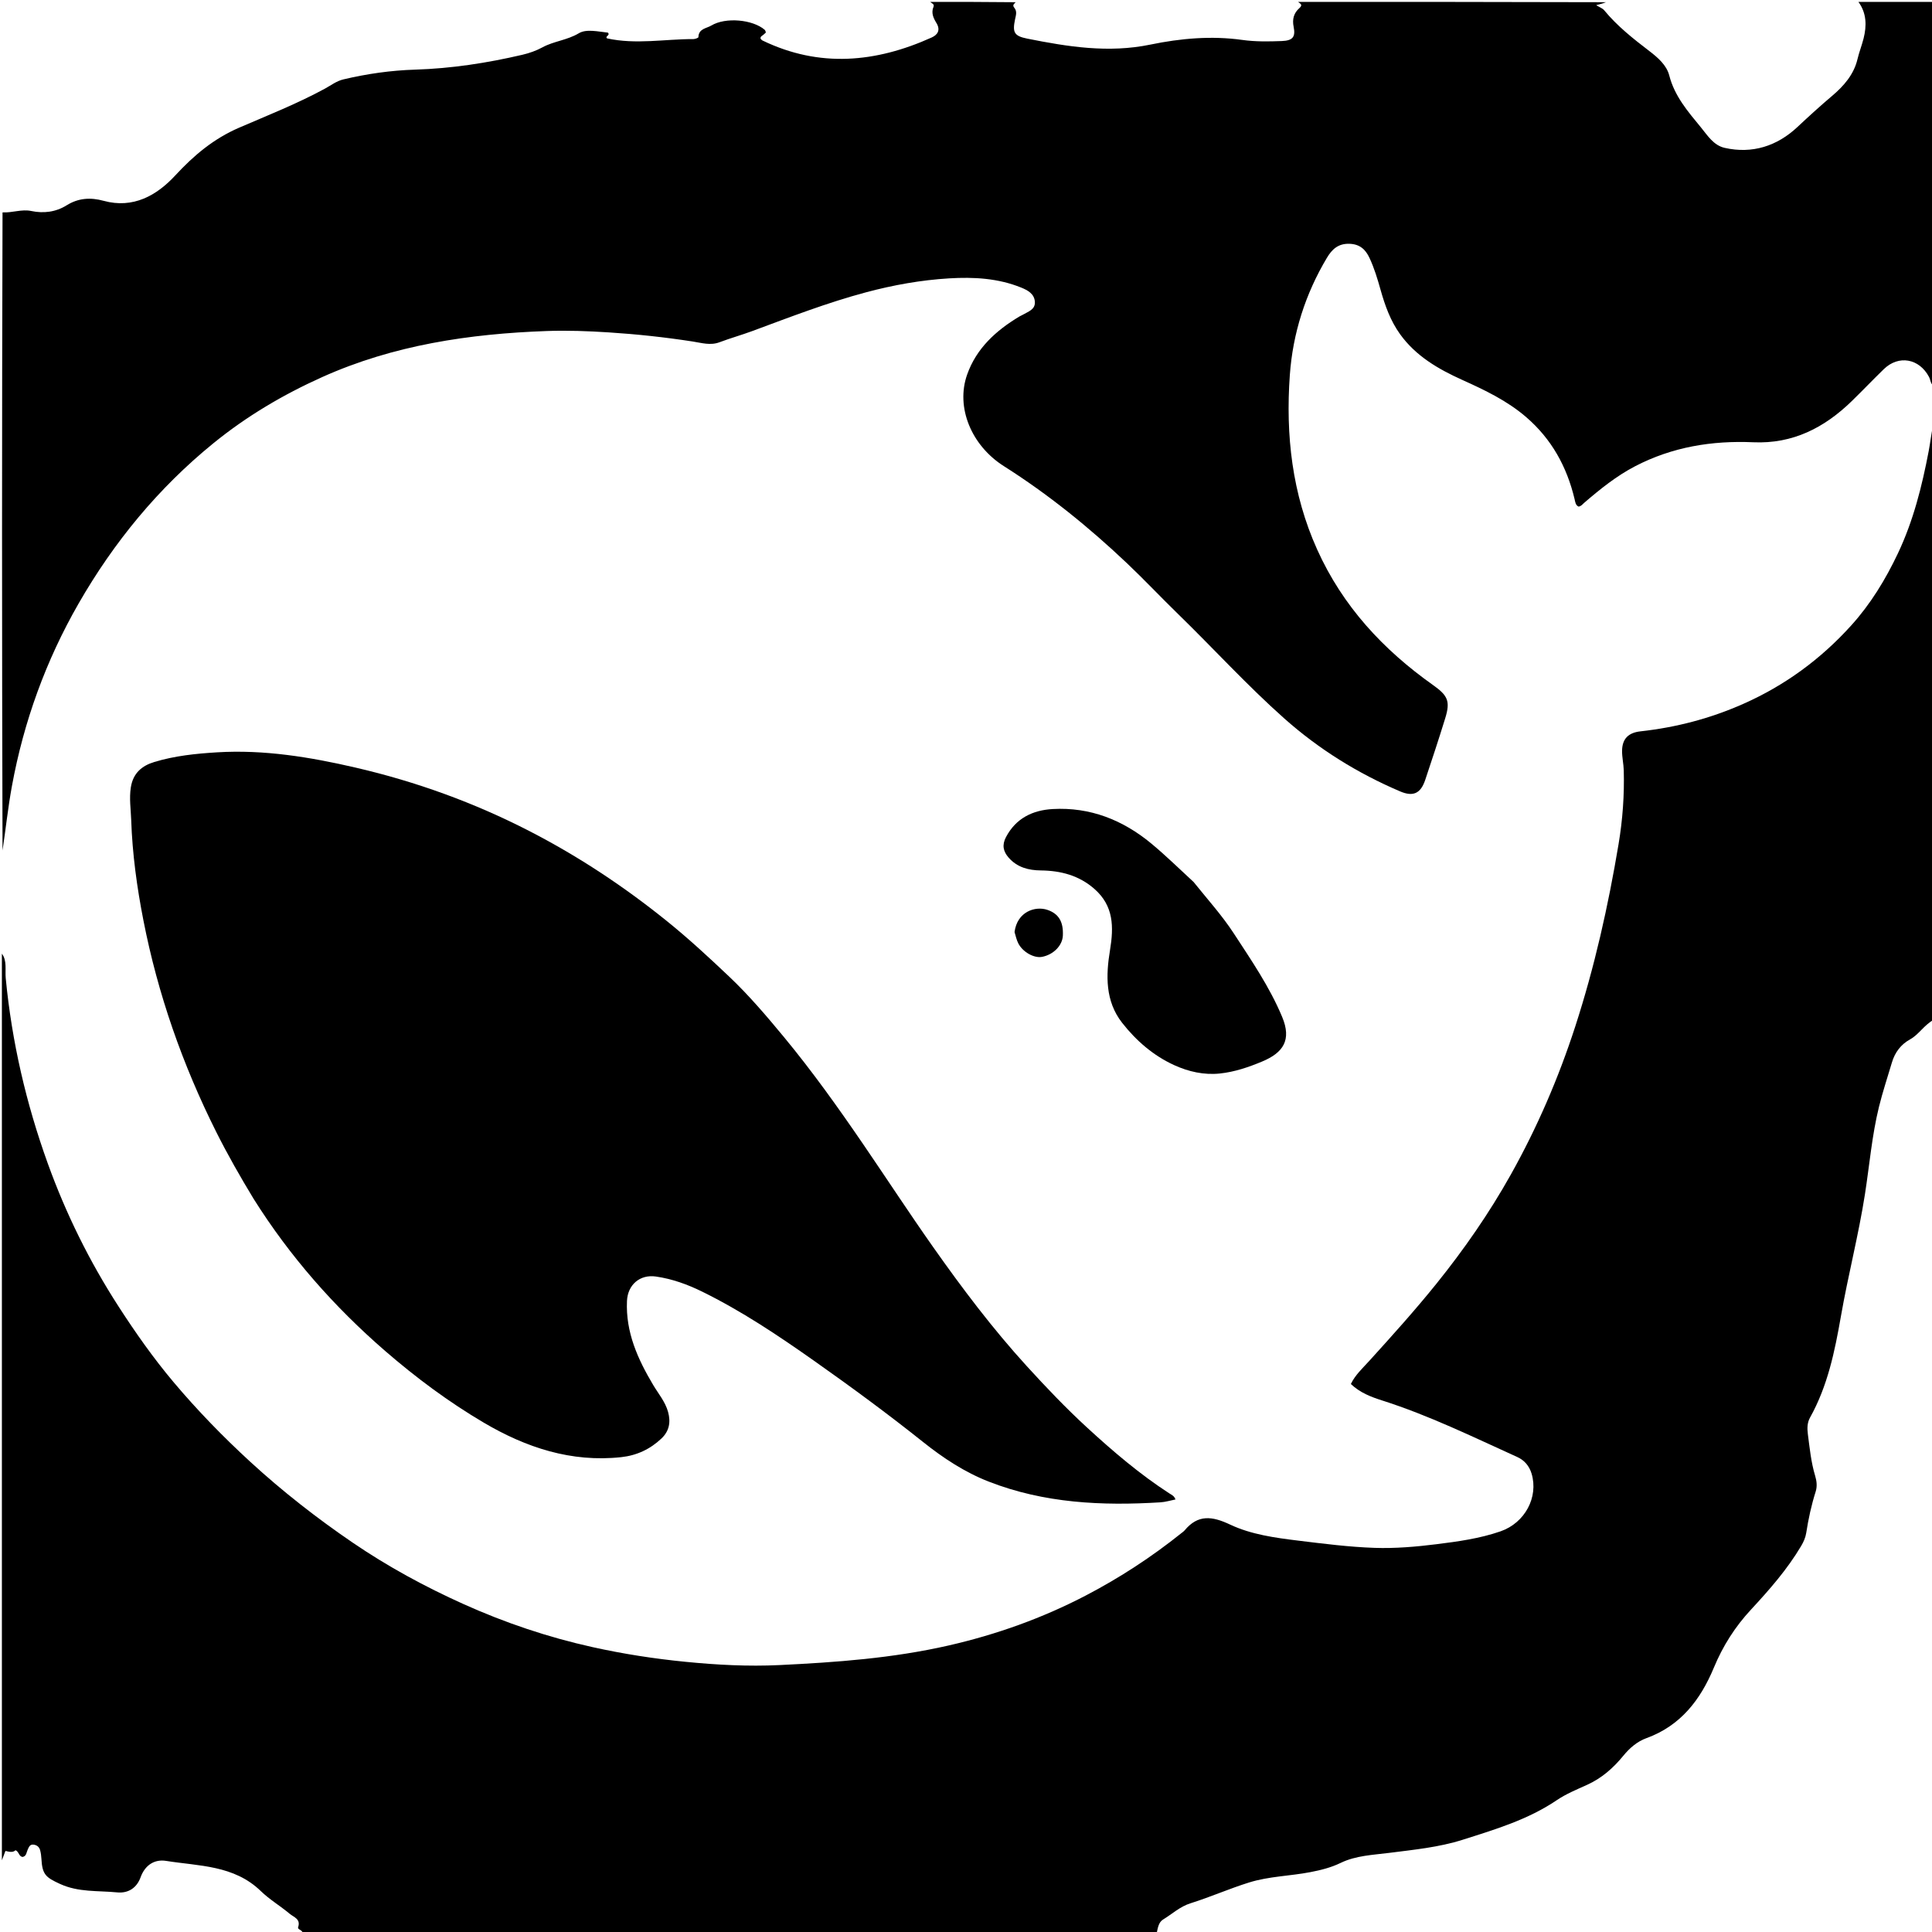<svg version="1.1" id="Layer_1" xmlns="http://www.w3.org/2000/svg" xmlns:xlink="http://www.w3.org/1999/xlink" x="0px" y="0px"
	 width="24px" height="24px" viewBox="0 0 1024 1024" enable-background="new 0 0 1024 1024" xml:space="preserve">
<path fill="currentColor" opacity="1" stroke="none" 
	d="
M1,505.469 
	C3.83,509.163 2.617,514.106 3.045,518.554 
	C6.285,552.246 13.867,584.909 25.331,616.677 
	C34.938,643.299 47.394,668.534 62.772,692.357 
	C71.778,706.309 81.316,719.876 91.981,732.538 
	C104.598,747.518 118.244,761.561 132.72,774.847 
	C149.754,790.479 167.881,804.63 186.936,817.626 
	C205.504,830.291 225.229,840.997 245.69,850.206 
	C267.641,860.088 290.416,867.759 313.958,872.986 
	C330.259,876.605 346.708,879.156 363.352,880.797 
	C379.931,882.433 396.532,883.323 413.113,882.524 
	C443.206,881.074 473.222,878.898 502.773,872.143 
	C528.194,866.332 552.471,857.656 575.531,845.634 
	C593.528,836.252 610.481,825.169 626.339,812.461 
	C626.859,812.045 627.435,811.667 627.853,811.162 
	C634.954,802.593 642.438,803.55 651.959,808.046 
	C663.144,813.328 675.751,815.056 688.09,816.564 
	C701.553,818.209 715.063,819.946 728.594,820.401 
	C739.478,820.767 750.493,819.825 761.325,818.47 
	C772.782,817.037 784.303,815.464 795.324,811.639 
	C808.257,807.151 815.496,793.556 811.784,781.089 
	C810.537,776.9 807.848,773.909 804.232,772.271 
	C780.675,761.596 757.401,750.195 732.688,742.315 
	C726.618,740.38 720.878,738.194 715.983,733.56 
	C718.244,728.801 722.23,725.168 725.701,721.343 
	C737.85,707.953 749.963,694.515 761.293,680.448 
	C775.967,662.229 789.292,643.05 800.76,622.56 
	C814.773,597.523 826.053,571.34 834.895,544.121 
	C845.152,512.542 852.382,480.229 857.863,447.469 
	C860.045,434.425 860.983,421.445 860.625,408.308 
	C860.531,404.842 859.693,401.385 859.733,397.93 
	C859.807,391.49 863.164,388.322 869.506,387.625 
	C888.392,385.55 906.502,380.811 923.967,373.072 
	C946.083,363.272 965.054,349.346 981.162,331.521 
	C991.438,320.149 999.366,307.172 1005.95,293.26 
	C1014.129,275.977 1018.695,257.713 1022.247,239.102 
	C1023.114,234.563 1023.593,229.95 1024.625,225.185 
	C1025,330.021 1025,435.042 1024.671,540.626 
	C1019.627,543.515 1016.964,548.362 1012.389,550.884 
	C1007.472,553.594 1004.345,557.783 1002.756,563.131 
	C1000.432,570.953 997.847,578.713 995.898,586.629 
	C992.15,601.859 990.873,617.511 988.459,632.971 
	C985.067,654.694 979.504,676.008 975.726,697.642 
	C972.468,716.299 968.696,734.612 959.359,751.335 
	C957.823,754.087 957.814,757.112 958.203,760.113 
	C959.164,767.541 959.897,775.012 962.07,782.232 
	C962.9,784.988 963.225,787.795 962.334,790.602 
	C960.063,797.76 958.483,805.069 957.336,812.486 
	C956.951,814.974 955.921,817.26 954.631,819.434 
	C947.277,831.816 937.799,842.626 928.107,853.071 
	C919.558,862.283 913.156,872.398 908.379,883.892 
	C901.321,900.872 890.782,914.676 872.641,921.254 
	C867.74,923.031 863.717,926.515 860.434,930.534 
	C855.077,937.089 848.942,942.494 841.151,946.018 
	C835.691,948.488 830.038,950.802 825.115,954.136 
	C809.844,964.475 792.465,969.639 775.231,975.116 
	C762.644,979.116 749.477,980.38 736.421,982.051 
	C727.68,983.17 718.671,983.457 710.609,987.362 
	C705.404,989.883 700.044,991.203 694.467,992.279 
	C683.705,994.356 672.688,994.44 662.026,997.759 
	C651.503,1001.035 641.455,1005.5 630.976,1008.783 
	C625.412,1010.526 621.256,1014.464 616.461,1017.382 
	C613.929,1018.923 613.614,1022.198 613,1025 
	C462.312,1025 311.625,1025 160.509,1024.757 
	C160.398,1022.779 157.576,1022.821 158.024,1021.457 
	C159.468,1017.061 155.779,1016.215 153.494,1014.307 
	C148.523,1010.155 142.804,1006.743 138.255,1002.329 
	C124.015,988.51 105.468,989.096 88.009,986.309 
	C82.051,985.358 76.927,988.348 74.519,995.001 
	C72.553,1000.431 68.193,1003.6 62.074,1003.001 
	C51.924,1002.006 41.609,1003.036 31.786,998.512 
	C24.31,995.069 22.391,993.609 21.946,985.134 
	C21.868,983.653 21.661,982.153 21.29,980.72 
	C20.834,978.956 19.577,977.884 17.731,977.691 
	C15.782,977.487 15.302,979.005 14.663,980.387 
	C14.004,981.811 14.055,983.779 12.021,984.212 
	C9.912,983.982 10.167,981.487 8.24,980.657 
	C6.76,982.065 4.737,981.443 2.885,981.033 
	C2.168,982.922 1.584,984.461 1,986 
	C1,825.979 1,665.958 1,505.469 
z"/>
<path fill="#000000" opacity="1" stroke="none" 
	d="
M1025,204.531 
	C1023.229,203.706 1023.316,201.476 1022.396,199.742 
	C1017.215,189.983 1006.316,188.018 998.457,195.658 
	C992.723,201.232 987.199,207.023 981.468,212.601 
	C966.972,226.707 950.192,235.335 929.344,234.41 
	C907.41,233.436 886.34,236.876 866.641,247.122 
	C856.694,252.296 848.074,259.272 839.635,266.518 
	C838.761,267.269 838.102,268.296 836.687,268.507 
	C835.037,267.747 834.932,266.099 834.552,264.501 
	C830.482,247.394 822.385,232.696 808.915,221.085 
	C798.813,212.378 786.973,206.752 774.996,201.344 
	C762.296,195.609 750.45,188.748 742.093,177.161 
	C736.972,170.061 734.071,161.936 731.728,153.604 
	C730.109,147.852 728.4,142.131 725.863,136.716 
	C723.772,132.253 720.775,129.378 715.184,129.211 
	C709.197,129.032 705.936,132.218 703.289,136.652 
	C691.858,155.801 685.213,176.735 683.637,198.762 
	C681.362,230.558 684.8,261.704 698.149,291.31 
	C711.672,321.304 733.065,344.335 759.541,363.097 
	C767.37,368.645 768.79,371.649 765.989,380.716 
	C762.613,391.649 759.032,402.52 755.398,413.371 
	C752.964,420.641 748.945,422.378 742.098,419.456 
	C719.635,409.87 699.145,397.169 680.855,380.936 
	C661.031,363.342 643.2,343.729 624.23,325.271 
	C615.154,316.44 606.471,307.2 597.28,298.493 
	C577.111,279.385 555.576,261.961 532.071,247.066 
	C514.856,236.156 506.463,215.934 512.599,198.549 
	C517.536,184.559 527.957,175.138 540.383,167.706 
	C540.953,167.365 541.59,167.137 542.161,166.797 
	C544.954,165.129 548.771,164.115 548.502,159.952 
	C548.228,155.714 544.683,153.82 541.317,152.448 
	C529.046,147.446 516.077,146.757 503.109,147.534 
	C488.205,148.427 473.517,151.059 459.062,154.915 
	C438.505,160.398 418.701,168.067 398.791,175.444 
	C393.043,177.574 387.115,179.223 381.383,181.391 
	C376.509,183.234 371.823,181.727 367.15,181.005 
	C352.402,178.728 337.62,177.13 322.71,176.176 
	C311.732,175.474 300.77,175.056 289.828,175.448 
	C248.792,176.919 208.572,182.876 170.747,199.874 
	C150.093,209.156 130.714,220.599 113.031,234.99 
	C83.788,258.788 60.316,287.396 41.651,319.897 
	C24.349,350.024 12.614,382.359 6.321,416.612 
	C4.257,427.844 3.071,439.181 1.344,450.749 
	C1,338.312 1,225.625 1.342,112.573 
	C6.645,112.827 11.482,110.768 16.535,111.827 
	C23.08,113.198 29.524,112.432 35.307,108.823 
	C41.539,104.935 47.963,104.535 54.953,106.447 
	C70.586,110.723 83.084,103.59 92.865,93.019 
	C102.779,82.305 113.265,73.492 126.78,67.659 
	C142.043,61.071 157.56,54.954 172.221,46.983 
	C175.409,45.25 178.319,42.953 182.003,42.081 
	C194.522,39.119 207.165,37.305 220.047,36.906 
	C239.246,36.311 258.156,33.41 276.843,29.036 
	C280.573,28.163 284.166,26.905 287.58,25.053 
	C293.615,21.779 300.623,21.32 306.787,17.625 
	C310.844,15.193 317.151,16.797 322.185,17.287 
	C323.627,18.815 320.5,19.112 321.734,20.332 
	C337.021,23.716 352.297,20.683 367.549,20.714 
	C368.462,20.715 370.164,20.068 370.172,19.695 
	C370.269,15.167 374.46,15.065 376.995,13.542 
	C384.589,8.981 398.934,10.319 405.322,15.806 
	C405.645,16.083 405.709,16.661 405.944,17.218 
	C405.416,17.699 404.958,18.167 404.448,18.568 
	C403.815,19.066 402.927,19.355 403.119,20.535 
	C403.417,20.812 403.721,21.262 404.144,21.466 
	C434.306,36.038 464.198,33.228 493.834,19.857 
	C496.969,18.442 498.623,15.923 496.289,12.128 
	C494.757,9.639 493.419,6.838 494.771,3.622 
	C495.392,2.146 493.79,1.751 493,1 
	C508.021,1 523.042,1 538.319,1.174 
	C537.56,2.001 536.433,2.701 537.565,4.056 
	C539.235,6.056 538.428,8.18 537.997,10.258 
	C536.569,17.13 537.47,19.075 544.436,20.468 
	C566.024,24.784 587.506,28.233 609.765,23.628 
	C625.673,20.337 642.068,18.873 658.419,21.16 
	C665.405,22.137 672.385,22.024 679.364,21.756 
	C685.137,21.535 686.755,19.628 685.657,14.217 
	C684.833,10.156 685.744,6.906 688.693,4.308 
	C690.769,2.48 689.073,1.916 688,1 
	C742.354,1 796.708,1 851.226,1.17 
	C849.74,1.771 848.091,2.202 846,2.749 
	C847.817,3.87 849.376,4.38 850.255,5.448 
	C857.156,13.83 865.594,20.489 874.14,27.025 
	C878.729,30.534 883.339,34.534 884.74,39.99 
	C887.566,51.003 894.63,59.123 901.47,67.453 
	C905.009,71.764 908.204,77.029 914.09,78.366 
	C928.803,81.707 941.961,77.336 952.575,67.411 
	C958.645,61.735 964.739,56.156 971.088,50.792 
	C977.234,45.599 982.564,39.516 984.492,31.4 
	C985.381,27.656 986.794,24.101 987.725,20.426 
	C989.426,13.71 989.389,6.983 985,1 
	C998.309,1 1011.619,1 1025,1 
	C1025,68.688 1025,136.375 1025,204.531 
z"/>
<path fill="#000000" opacity="1" stroke="none" 
	d="
M134.426,635.408 
	C127.267,623.602 120.608,611.935 114.584,599.905 
	C96.733,564.256 83.669,526.929 76.013,487.82 
	C72.58,470.283 70.141,452.549 69.539,434.604 
	C69.345,428.832 68.425,423.203 69.348,417.306 
	C70.539,409.697 75.318,405.834 81.753,403.878 
	C92.564,400.591 103.849,399.43 115.067,398.75 
	C139.96,397.239 164.328,401.252 188.481,406.848 
	C220.642,414.298 251.457,425.475 280.798,440.593 
	C306.677,453.926 330.806,469.914 353.492,488.216 
	C365.008,497.508 375.845,507.539 386.529,517.664 
	C396.974,527.563 406.39,538.634 415.58,549.75 
	C430.579,567.893 444.255,587.064 457.537,606.498 
	C469.9,624.586 481.884,642.939 494.498,660.85 
	C509.961,682.807 526.109,704.234 544.261,724.133 
	C554.48,735.335 564.943,746.319 576.061,756.533 
	C589.842,769.194 604.119,781.414 619.928,791.628 
	C621.015,792.33 622.361,792.819 623.028,794.746 
	C620.341,795.275 617.734,796.097 615.087,796.262 
	C584.079,798.188 553.443,796.752 524.061,785.287 
	C511.278,780.299 499.947,772.819 489.258,764.295 
	C470.446,749.292 451.066,735.058 431.395,721.194 
	C412.366,707.783 393.066,694.863 372.128,684.576 
	C364.358,680.759 356.28,677.831 347.648,676.585 
	C339.154,675.359 332.701,680.949 332.313,689.543 
	C331.564,706.088 338.005,720.292 346.179,734.033 
	C348.966,738.717 352.608,742.95 354.094,748.356 
	C355.565,753.708 354.772,758.465 350.572,762.442 
	C344.574,768.122 337.458,771.433 329.302,772.318 
	C302.779,775.195 278.819,767.238 256.42,754.04 
	C237.811,743.075 220.461,730.17 204.144,716.034 
	C177.131,692.632 153.693,666.04 134.426,635.408 
z"/>
<path fill="#000000" opacity="1" stroke="none" 
	d="
M632.61,467.447 
	C639.974,476.637 647.661,485.106 653.925,494.705 
	C663.257,509.006 672.917,523.067 679.563,538.97 
	C684.687,551.232 680.188,557.952 668.885,562.661 
	C661.652,565.675 654.273,568.172 646.527,568.983 
	C638.147,569.86 629.935,568.011 622.356,564.549 
	C611.298,559.496 602.21,551.622 594.765,542.124 
	C585.738,530.608 586.121,516.926 588.322,503.621 
	C590.365,491.262 590.297,480.184 580.118,471.198 
	C571.951,463.987 562.228,461.464 551.649,461.349 
	C545.107,461.278 539.169,459.734 534.639,454.608 
	C531.715,451.298 530.987,447.89 533.182,443.701 
	C538.458,433.626 547.431,429.398 557.961,428.808 
	C577.767,427.699 595.147,434.598 610.25,447.12 
	C617.905,453.467 625.02,460.464 632.61,467.447 
z"/>
<path fill="#000000" opacity="1" stroke="none" 
	d="
M537.729,494.003 
	C539.128,483.132 548.764,480.08 555.146,482.248 
	C561.165,484.293 563.693,488.602 563.335,495.932 
	C563.08,501.162 558.381,505.963 552.356,507.148 
	C548.126,507.981 542.086,504.662 539.718,499.995 
	C538.83,498.247 538.378,496.278 537.729,494.003 
z"/>
</svg>